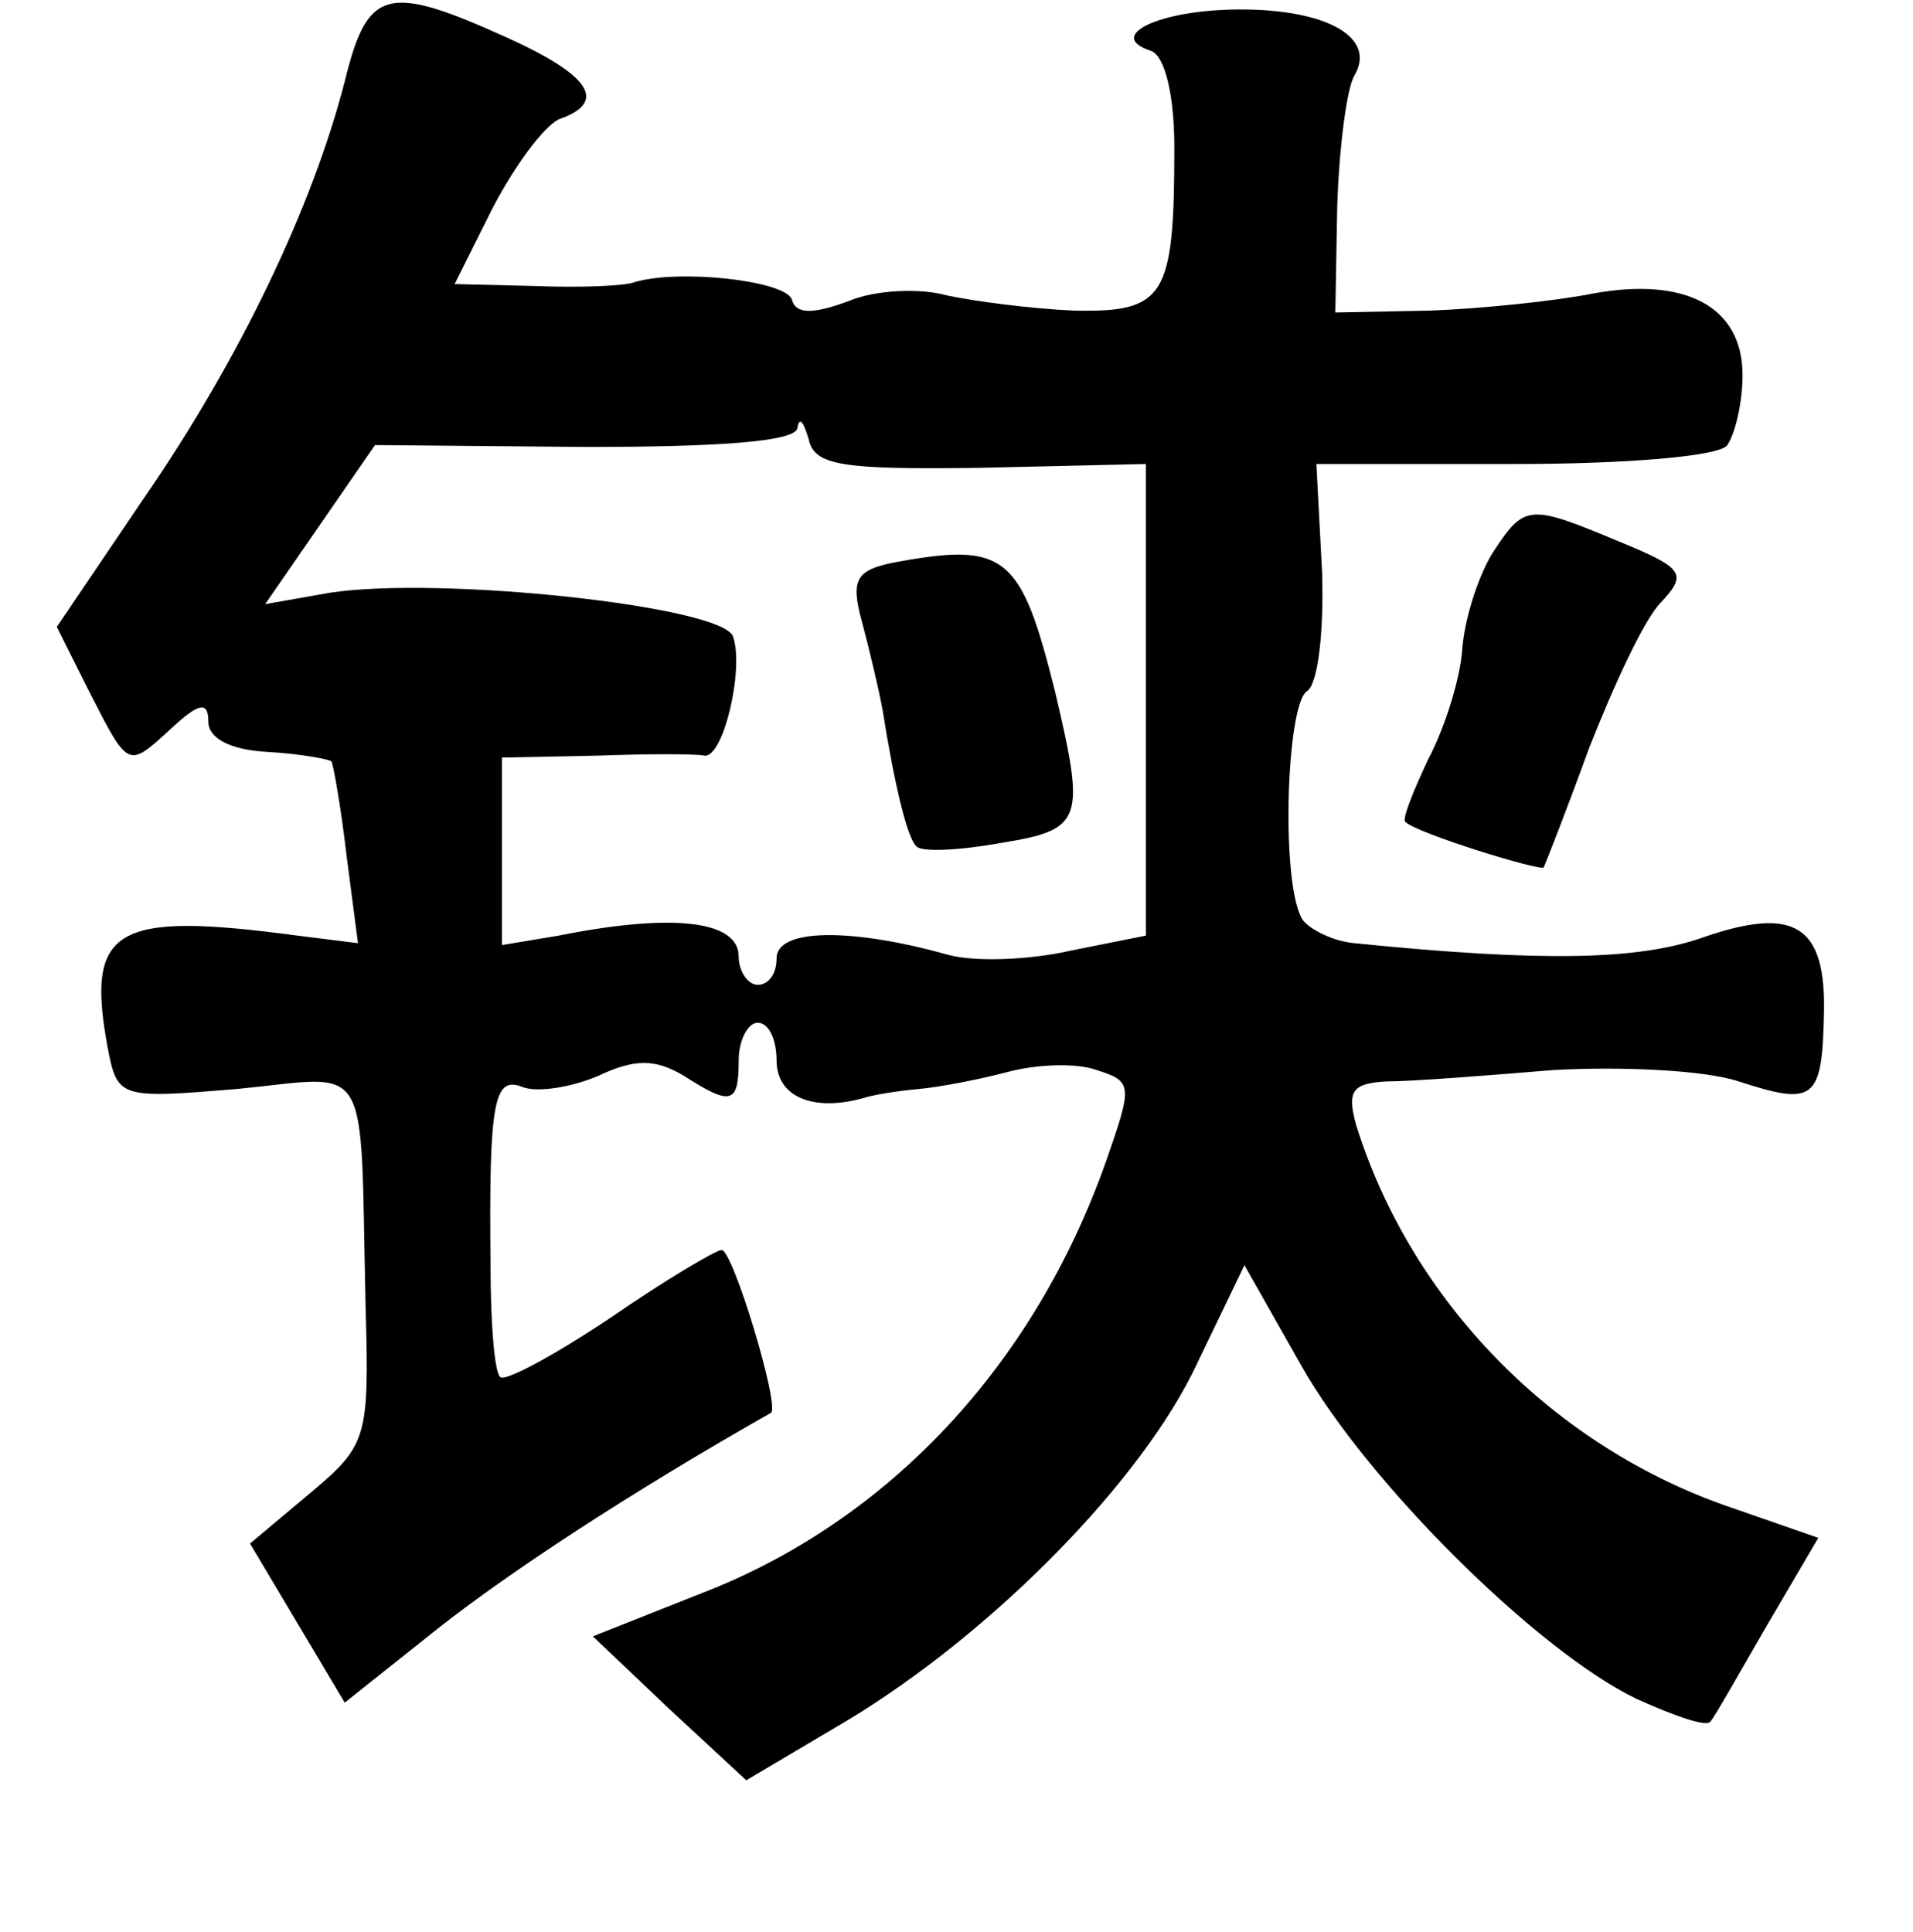 <?xml version="1.0" standalone="no"?>
<!DOCTYPE svg PUBLIC "-//W3C//DTD SVG 20010904//EN"
 "http://www.w3.org/TR/2001/REC-SVG-20010904/DTD/svg10.dtd">
<svg version="1.0" xmlns="http://www.w3.org/2000/svg"
 width="101pt" height="102pt" viewBox="0 0 101 102"
 preserveAspectRatio="xMidYMid meet">
<g transform="translate(0,102) scale(0.1,-0.1)"
fill="#000000" stroke="none">
<path d="M182 977 c-17 -66 -55 -146 -106 -220 l-46 -68 16 -32 c22 -43 21
-43 44 -22 15 14 20 15 20 4 0 -9 12 -15 31 -16 18 -1 33 -4 34 -5 1 -2 5 -24
8 -50 l6 -46 -32 4 c-97 13 -112 4 -100 -60 5 -26 7 -26 68 -21 72 7 65 19 68
-114 2 -71 1 -74 -30 -100 l-31 -26 25 -42 25 -42 49 39 c38 30 102 72 176
114 5 3 -20 86 -26 86 -3 0 -30 -16 -59 -36 -30 -20 -56 -34 -58 -31 -3 3 -5
29 -5 58 -1 89 2 101 17 95 8 -3 26 0 40 6 19 9 30 9 45 0 25 -16 29 -15 29 8
0 11 5 20 10 20 6 0 10 -9 10 -20 0 -19 19 -27 45 -20 6 2 19 4 30 5 11 1 32
5 47 9 15 4 36 5 47 1 19 -6 19 -8 5 -48 -38 -108 -115 -190 -213 -228 l-58
-23 40 -38 41 -38 54 32 c76 46 155 126 184 188 l25 52 30 -53 c35 -62 125
-151 177 -176 20 -9 37 -15 39 -12 2 2 15 25 30 51 l27 46 -46 16 c-94 32
-169 109 -198 202 -5 18 -2 22 16 23 13 0 52 3 88 6 36 2 80 0 98 -6 40 -13
44 -10 45 36 1 46 -15 57 -64 40 -34 -12 -85 -13 -184 -3 -11 1 -23 7 -27 12
-12 17 -9 114 2 121 6 4 9 32 8 63 l-3 57 105 0 c58 0 108 4 112 10 4 6 8 22
8 37 0 36 -30 52 -79 43 -20 -4 -59 -8 -86 -9 l-50 -1 1 56 c1 31 5 62 9 69
12 20 -14 35 -60 35 -43 0 -72 -14 -47 -22 7 -3 12 -23 12 -51 0 -79 -5 -87
-53 -86 -23 1 -53 5 -67 8 -14 4 -38 3 -52 -3 -19 -7 -28 -7 -30 1 -4 10 -60
16 -83 9 -5 -2 -29 -3 -53 -2 l-42 1 20 40 c12 23 27 43 35 47 26 9 17 23 -27
43 -64 29 -74 26 -86 -23z m336 -204 l87 2 0 -125 0 -124 -40 -8 c-22 -5 -51
-6 -65 -2 -50 14 -90 14 -90 -2 0 -8 -4 -14 -10 -14 -5 0 -10 7 -10 15 0 19
-35 23 -95 11 l-30 -5 0 49 0 50 50 1 c27 1 53 1 57 0 10 -1 21 46 15 63 -6
16 -155 32 -213 23 l-34 -6 29 42 29 42 111 -1 c73 0 111 3 112 10 1 6 3 4 6
-6 3 -14 18 -16 91 -15z"/>
<path d="M472 723 c-20 -4 -23 -9 -17 -31 4 -15 9 -36 11 -47 6 -38 13 -68 18
-72 3 -3 23 -2 45 2 43 7 44 12 28 80 -18 72 -26 79 -85 68z"/>
<path d="M788 728 c-8 -13 -15 -36 -16 -51 -1 -15 -9 -41 -18 -58 -8 -17 -14
-32 -12 -33 6 -6 71 -26 73 -24 1 2 12 30 24 63 13 33 29 68 38 77 14 15 12
18 -22 32 -48 20 -50 20 -67 -6z"/>
</g>
</svg>
